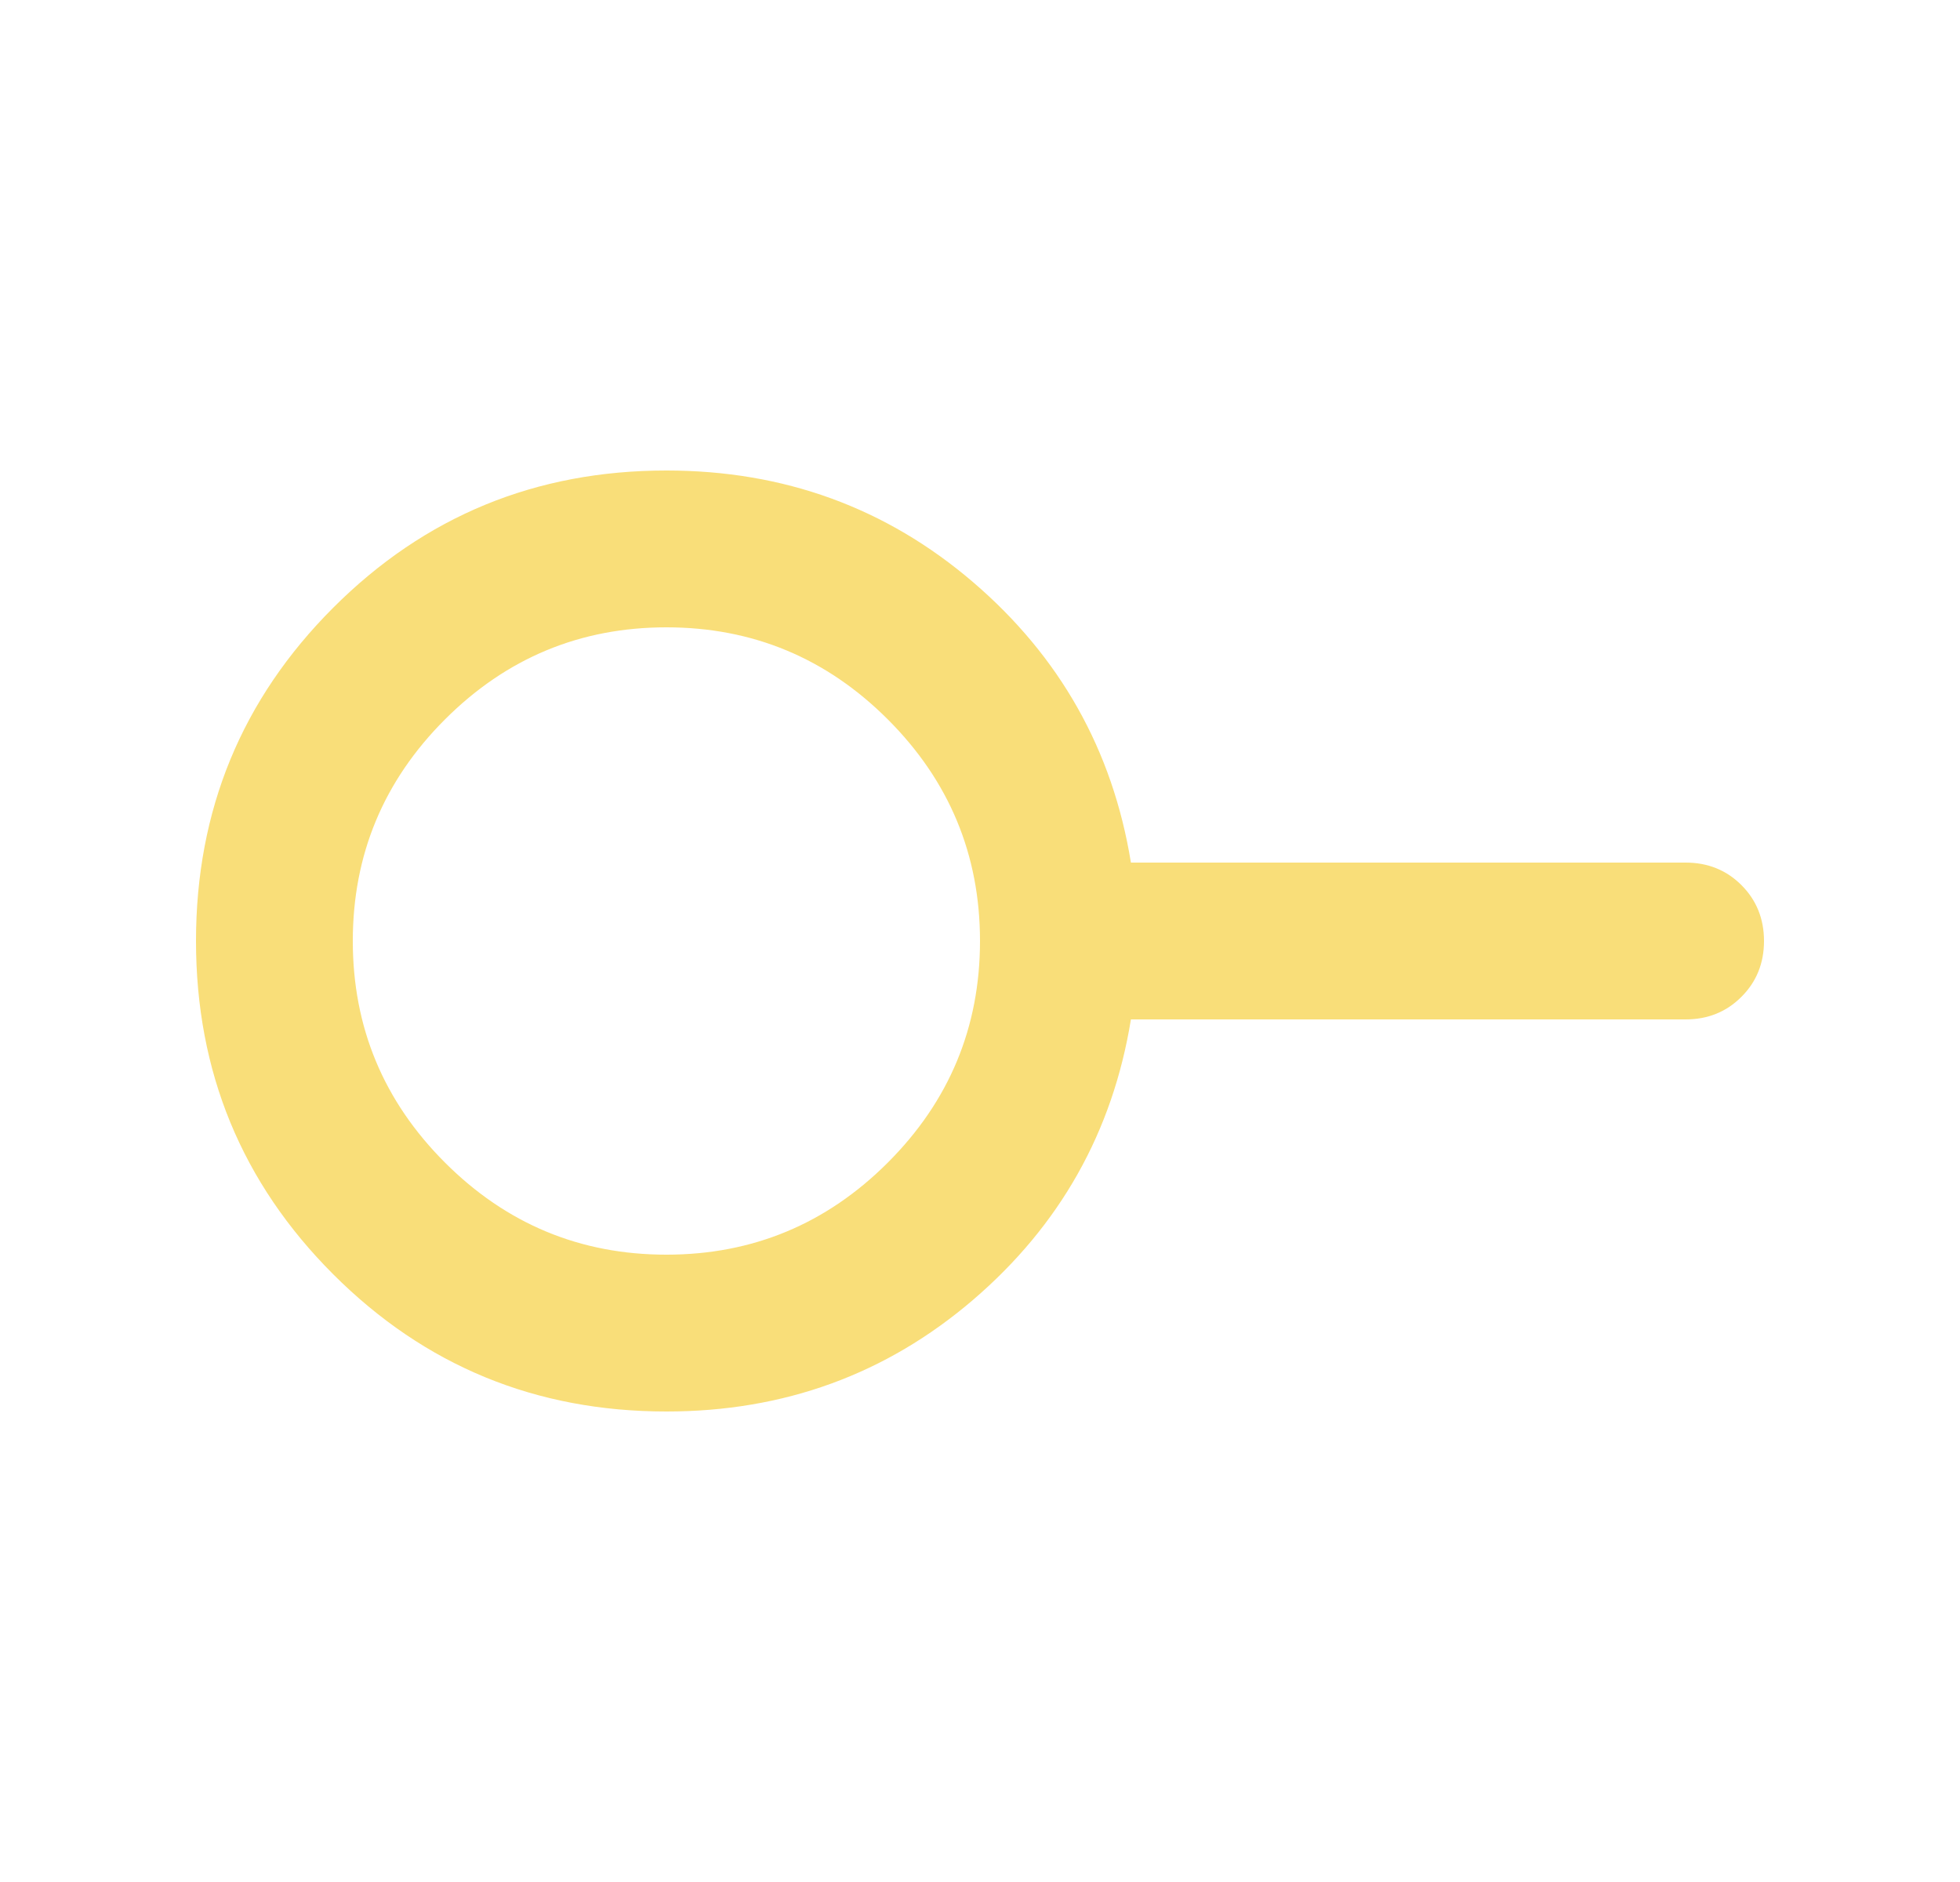 <svg width="25" height="24" viewBox="0 0 25 24" fill="none" xmlns="http://www.w3.org/2000/svg">
<path d="M8.5 16C9.6 16 10.542 15.608 11.325 14.825C12.108 14.042 12.5 13.1 12.5 12C12.5 10.9 12.108 9.958 11.325 9.175C10.542 8.392 9.6 8 8.5 8C7.4 8 6.458 8.392 5.675 9.175C4.892 9.958 4.5 10.9 4.5 12C4.5 13.1 4.892 14.042 5.675 14.825C6.458 15.608 7.4 16 8.5 16ZM8.5 18C6.833 18 5.417 17.417 4.25 16.25C3.083 15.083 2.5 13.667 2.5 12C2.5 10.333 3.083 8.917 4.25 7.75C5.417 6.583 6.833 6 8.5 6C10 6 11.304 6.475 12.413 7.425C13.521 8.375 14.192 9.567 14.425 11H21.5C21.783 11 22.021 11.096 22.212 11.287C22.404 11.479 22.5 11.717 22.5 12C22.5 12.283 22.404 12.521 22.212 12.712C22.021 12.904 21.783 13 21.5 13H14.425C14.192 14.433 13.521 15.625 12.413 16.575C11.304 17.525 10 18 8.5 18Z" fill="#F9DE79"/>
</svg>
